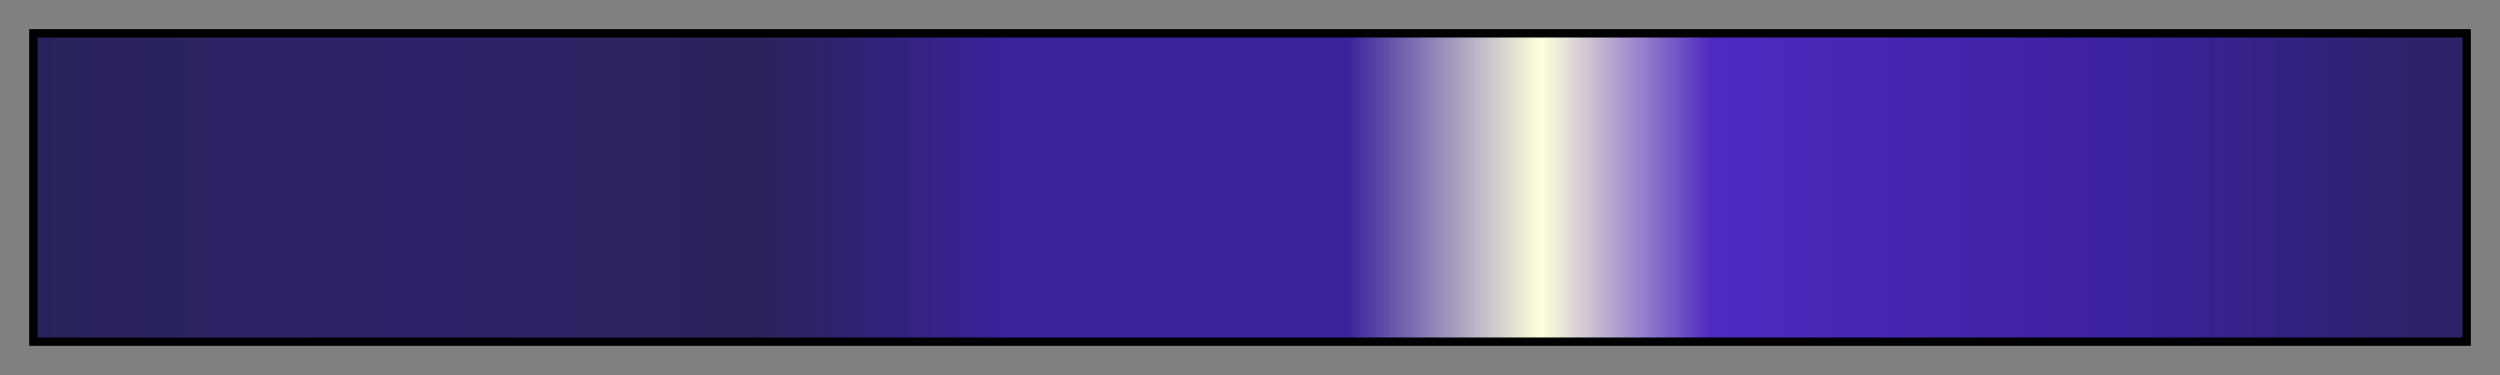 <svg height="45" viewBox="0 0 300 45" width="300" xmlns="http://www.w3.org/2000/svg" xmlns:xlink="http://www.w3.org/1999/xlink"><rect x="0" y="0" width="300" height="45" fill="#808080" stroke="none"/><linearGradient id="a" gradientUnits="objectBoundingBox" spreadMethod="pad" x1="0%" x2="100%" y1="0%" y2="0%"><stop offset="0" stop-color="#29235d"/><stop offset=".16" stop-color="#2d2369"/><stop offset=".3" stop-color="#2b235c"/><stop offset=".4" stop-color="#3b219b"/><stop offset=".54" stop-color="#3b219b"/><stop offset=".62" stop-color="#ffffdb"/><stop offset=".69" stop-color="#4e2ac1"/><stop offset=".87" stop-color="#3b219b"/><stop offset=".98" stop-color="#2d2369"/><stop offset="1" stop-color="#2d2369"/></linearGradient><path d="m4 4h292v37h-292z" fill="url(#a)" stroke="#000"/></svg>